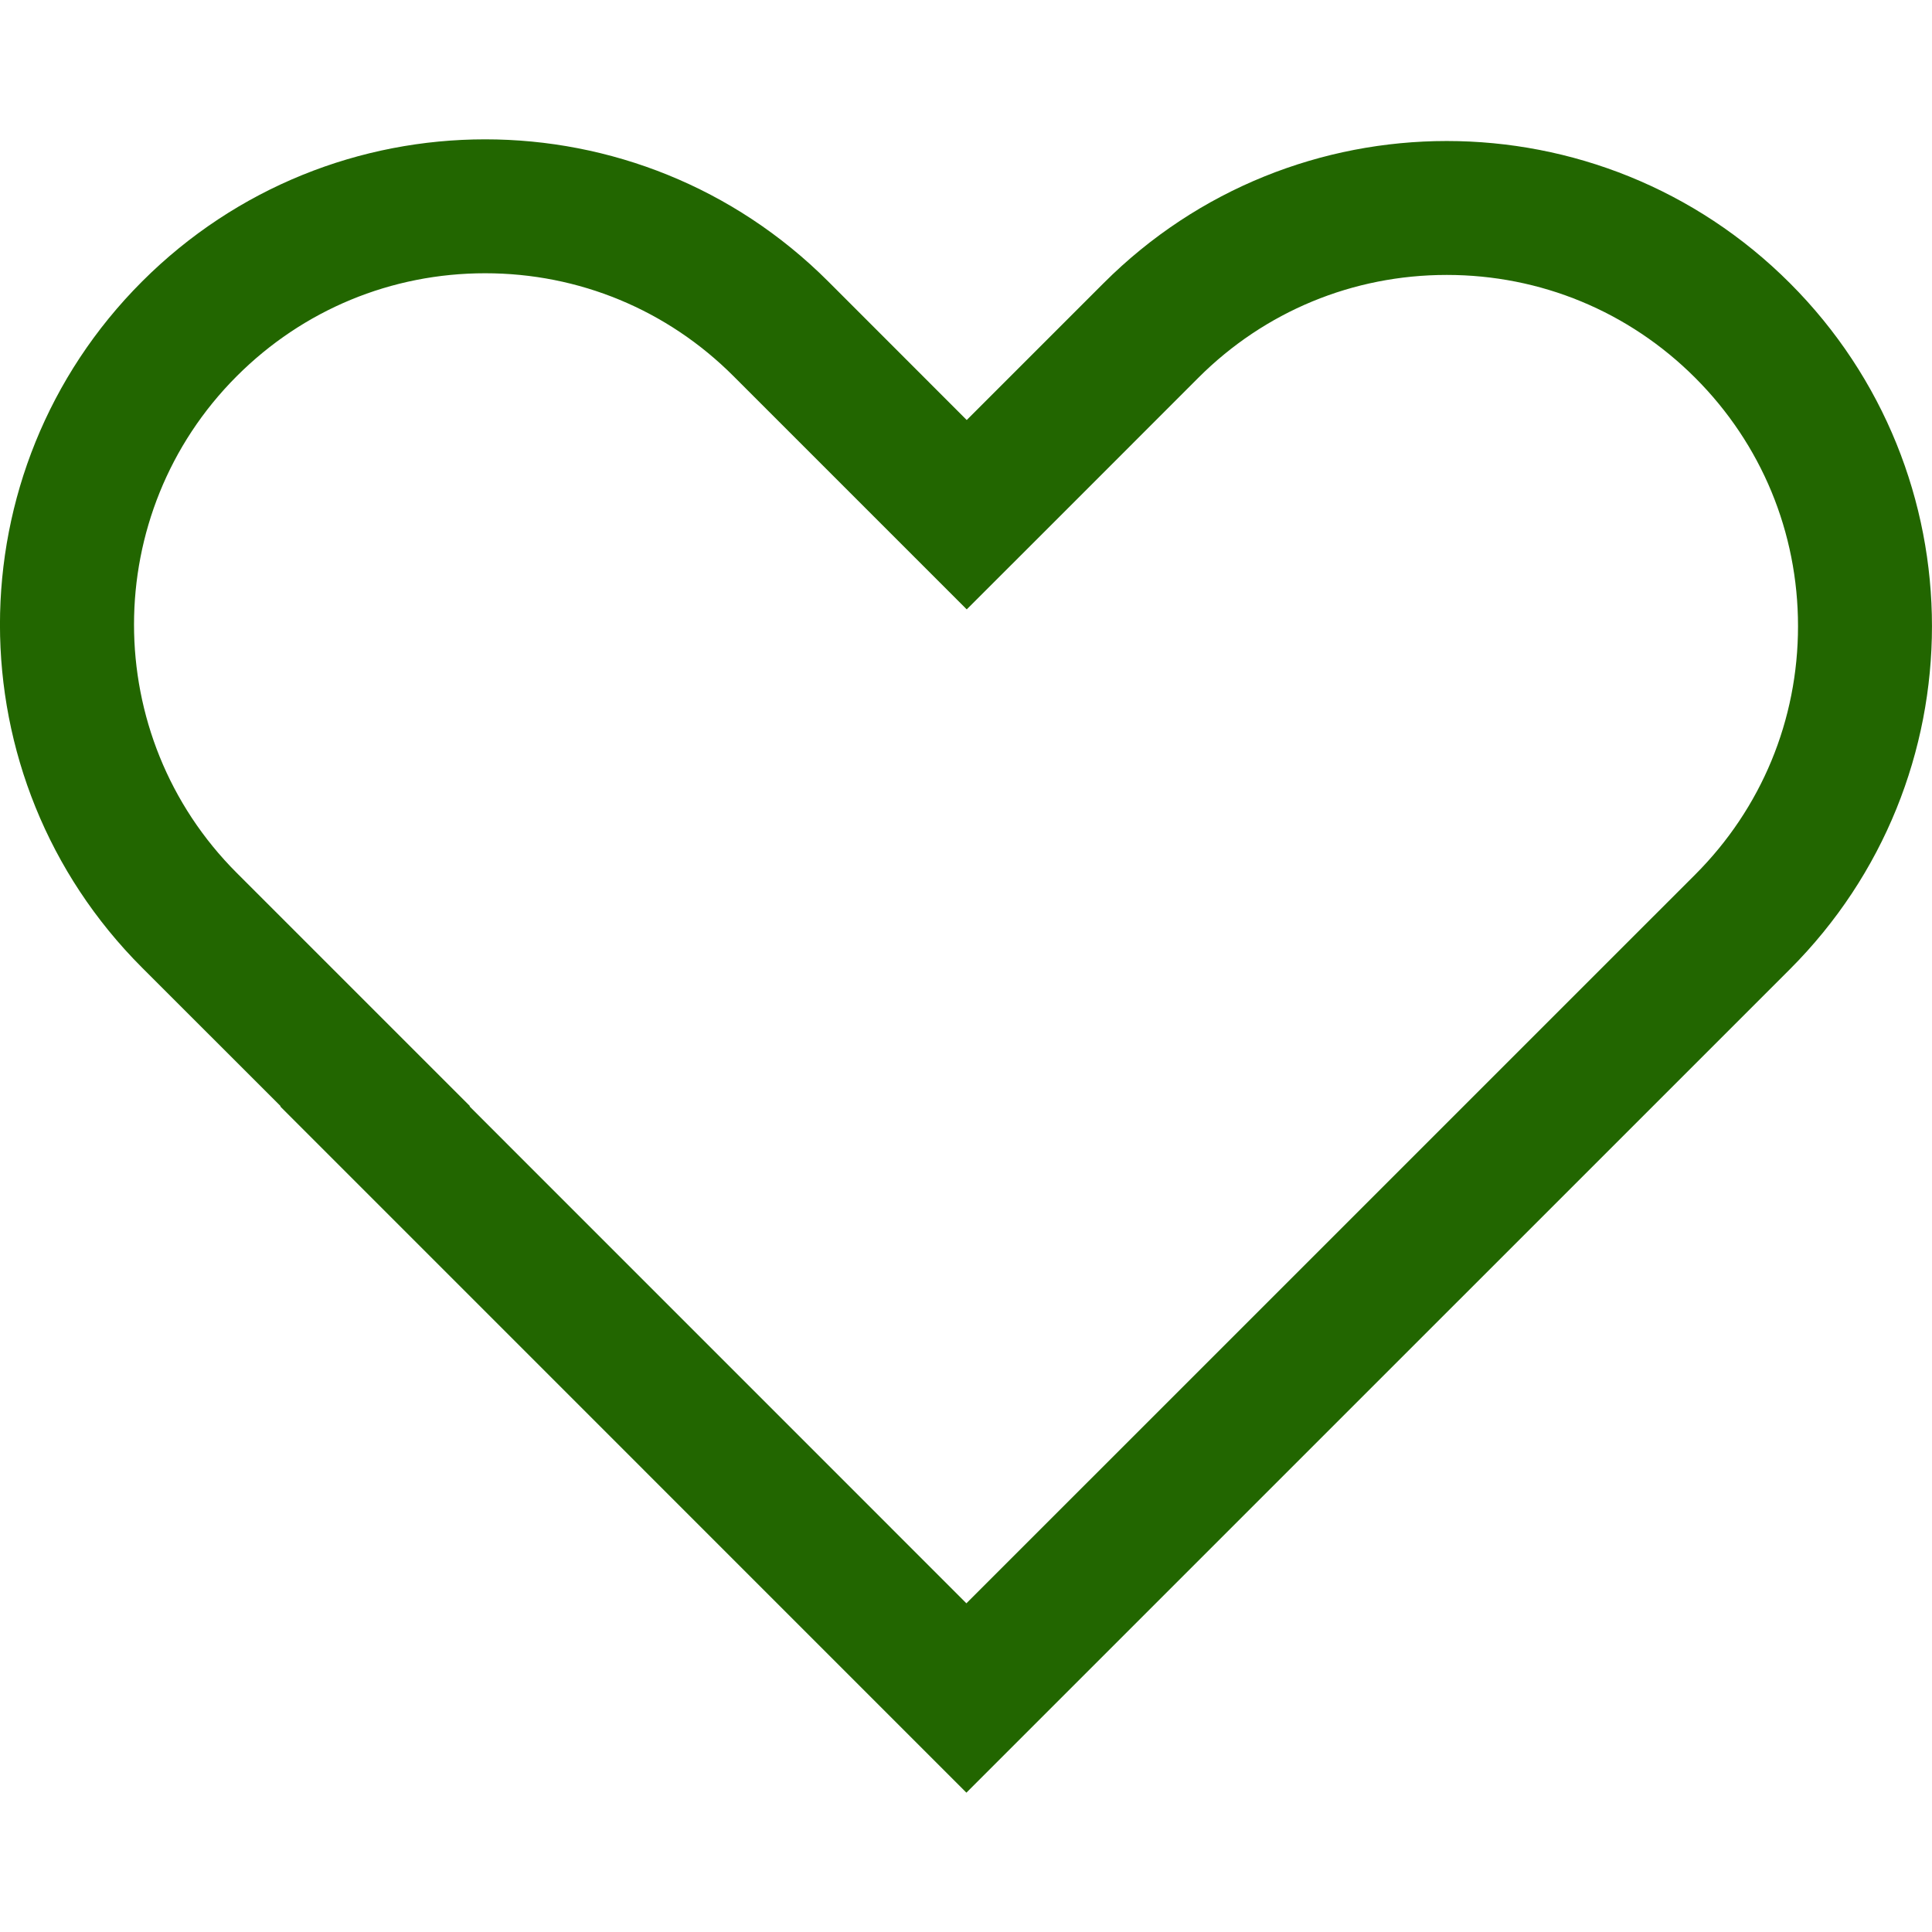 <svg xmlns="http://www.w3.org/2000/svg" width="40" height="40" viewBox="0 0 28.854 24.692"><defs><style>.a{fill:none;}.b,.c{stroke:none;}.c{fill:#260;}</style></defs><g class="a" transform="translate(-41.422 -41.421)"><path class="b" d="M45.608,55.865l0,0-2.069-2.069A7.246,7.246,0,0,1,53.792,43.544l2.069,2.069,2.045-2.045A7.246,7.246,0,1,1,68.153,53.816l-12.3,12.3Z"/><path class="c" d="M 55.855 63.285 L 66.739 52.402 C 67.73 51.411 68.275 50.093 68.275 48.692 C 68.275 47.291 67.73 45.973 66.739 44.982 C 65.748 43.991 64.43 43.446 63.029 43.446 C 61.628 43.446 60.31 43.991 59.319 44.982 L 57.275 47.027 L 55.86 48.441 L 54.446 47.027 L 52.377 44.958 C 51.387 43.967 50.069 43.421 48.668 43.421 C 47.266 43.421 45.949 43.967 44.958 44.958 C 42.912 47.004 42.912 50.332 44.958 52.377 L 47.027 54.446 L 48.44 55.859 L 48.435 55.864 L 55.855 63.285 M 55.855 66.113 L 45.608 55.865 L 45.613 55.86 L 43.544 53.792 C 40.714 50.962 40.714 46.374 43.544 43.544 C 44.959 42.129 46.813 41.421 48.668 41.421 C 50.522 41.421 52.377 42.129 53.792 43.544 L 55.86 45.613 L 57.905 43.568 C 59.32 42.153 61.174 41.446 63.029 41.446 C 64.883 41.446 66.738 42.153 68.153 43.568 C 70.983 46.398 70.983 50.986 68.153 53.816 L 55.855 66.113 Z"/></g></svg>